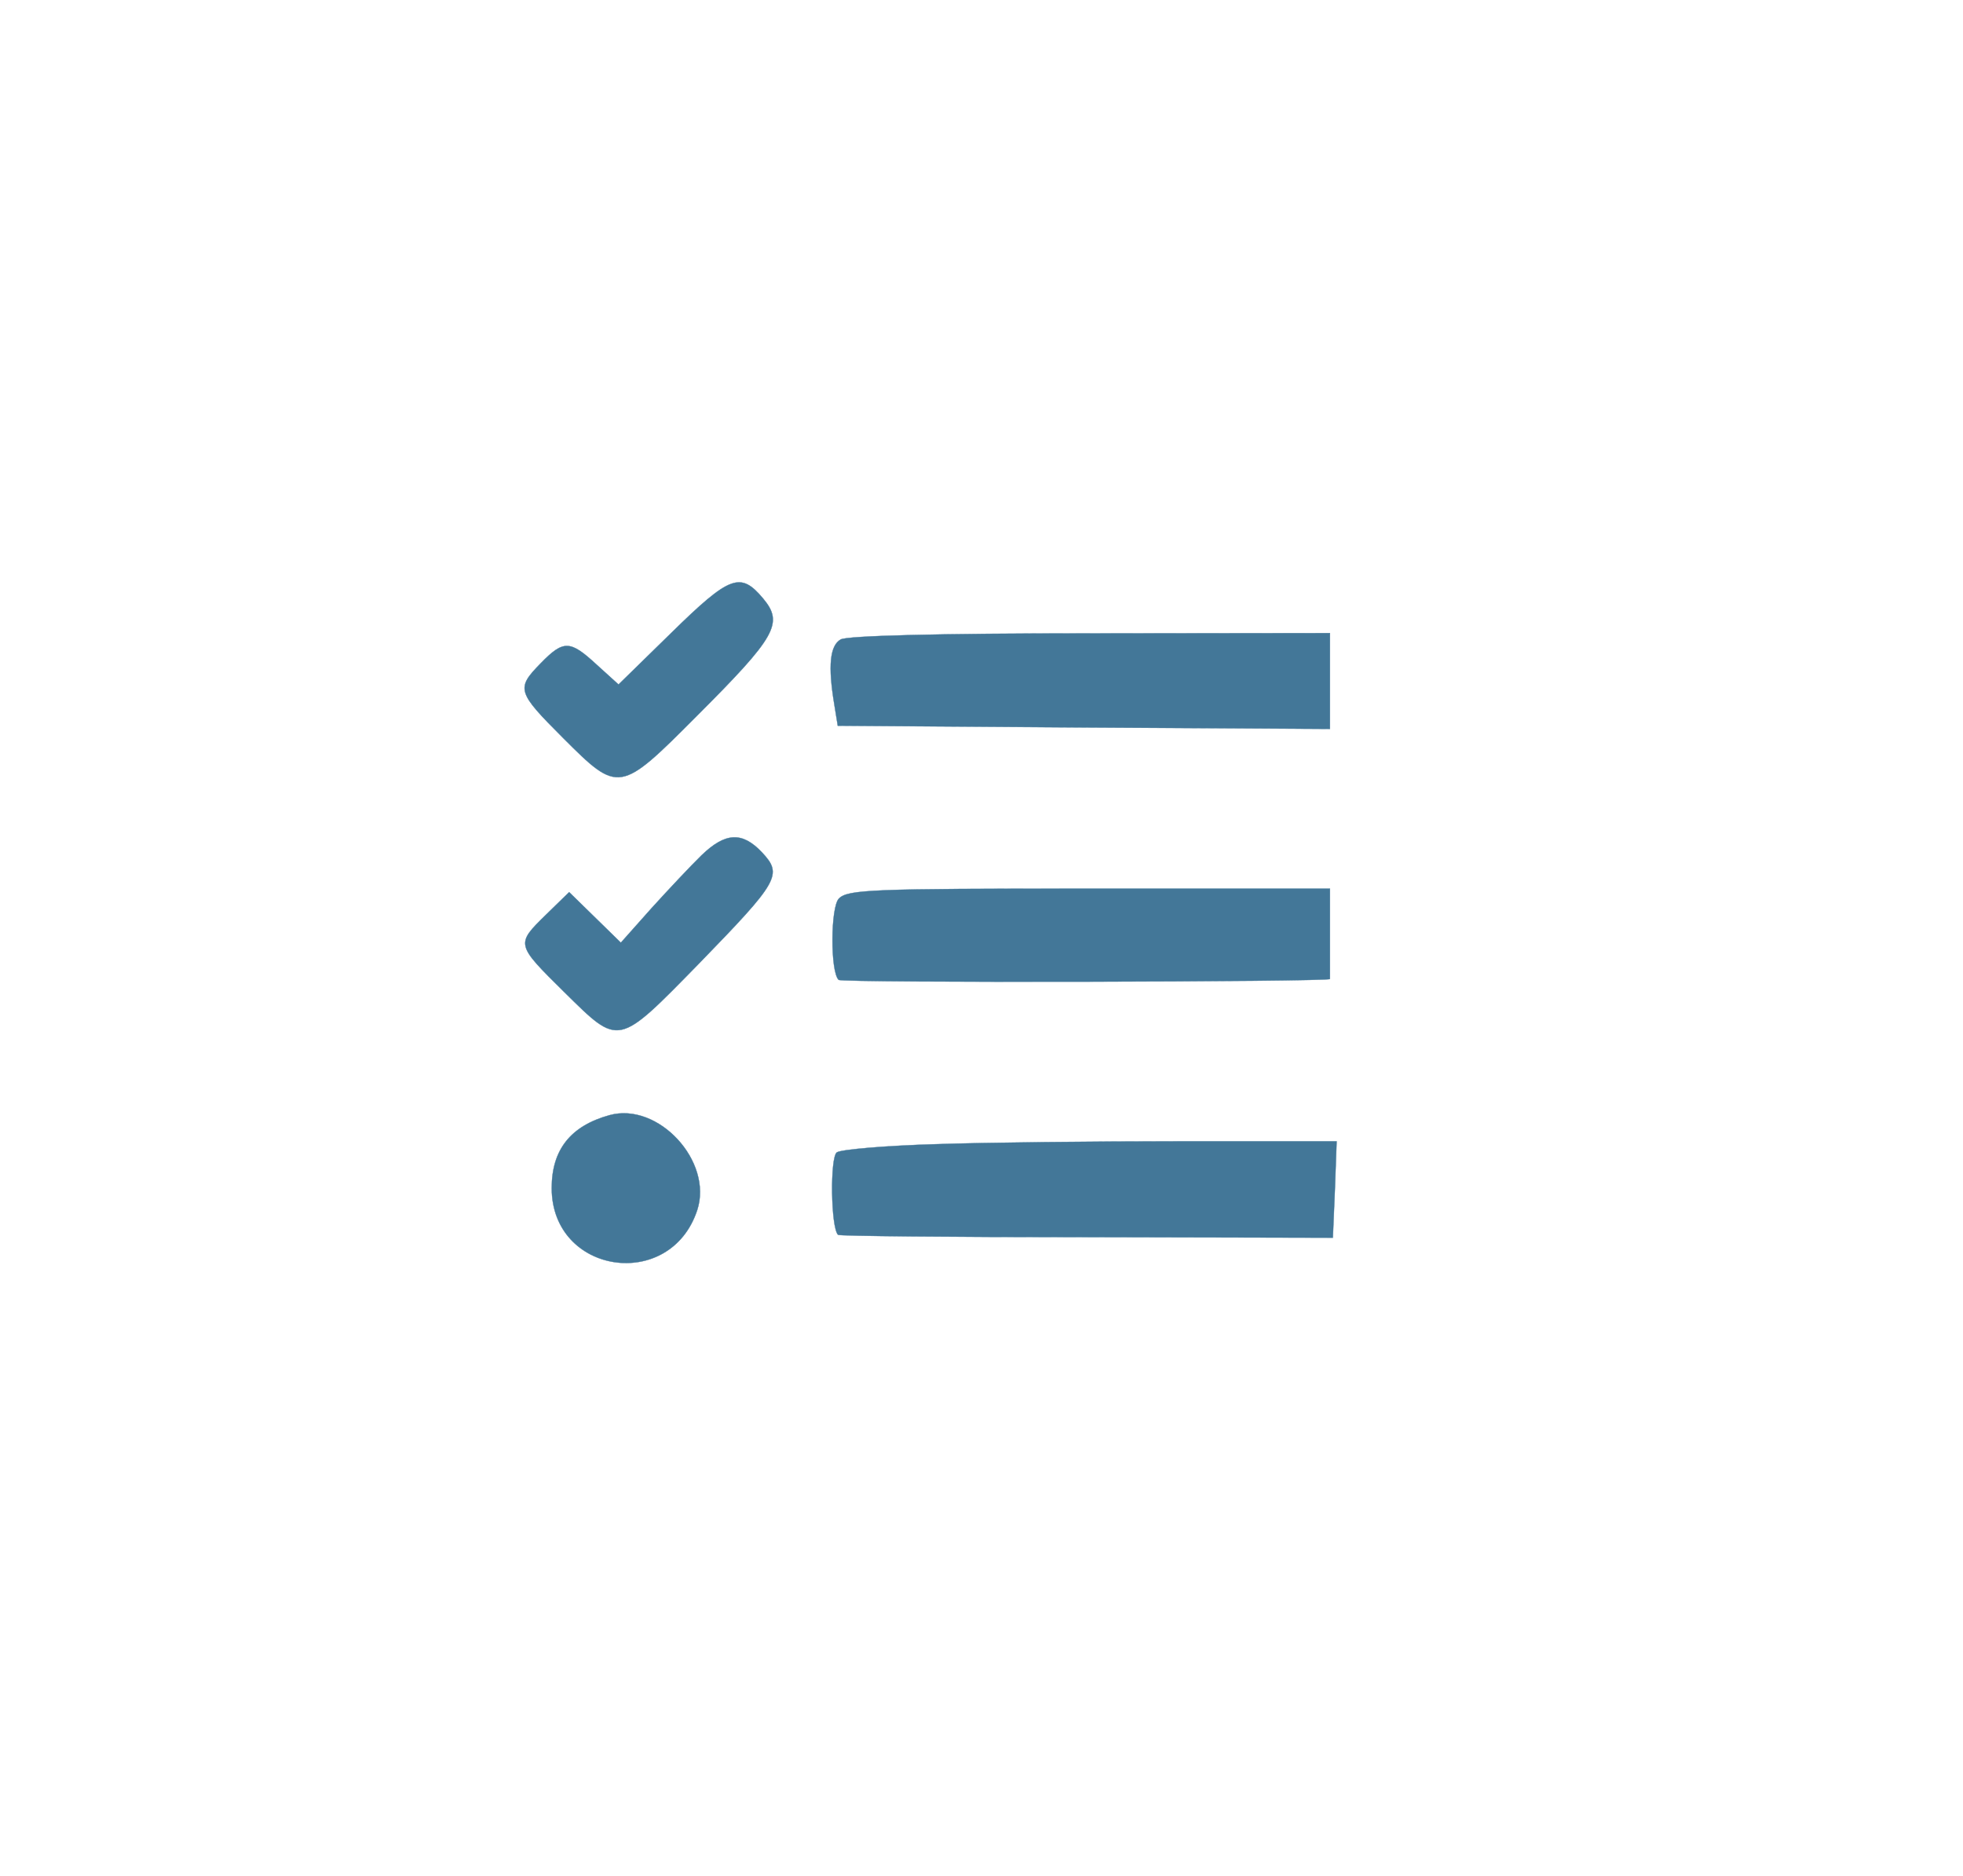 <?xml version="1.0" standalone="no"?>
<!DOCTYPE svg PUBLIC "-//W3C//DTD SVG 20010904//EN" "http://www.w3.org/TR/2001/REC-SVG-20010904/DTD/svg10.dtd">
<svg version="1.0" xmlns="http://www.w3.org/2000/svg" width="338pt" height="323pt" viewBox="0 0 338 323" preserveAspectRatio="xMidYMid meet">
  <g transform="translate(0,323) scale(0.05,-0.05)" fill="#437798" stroke="#437798">
    <path d="M2312 4281 l-182 -178 -75 68 c-92 85 -114 86 -193 5 -85 -87 -82
-98 77 -257 192 -192 195 -191 461 76 273 273 299 319 228 404 -78 93 -114 80
-316 -118z" />
    <path d="M2895 4258 c-37 -21 -44 -91 -22 -223 l12 -74 848 -6 847 -5 0 165 0
165 -825 -1 c-523 0 -838 -8 -860 -21z" />
    <path d="M2416 3515 c-37 -36 -114 -118 -173 -183 l-105 -118 -89 87 -89 87
-80 -78 c-104 -102 -104 -101 64 -267 190 -187 181 -189 463 99 276 284 289
306 217 383 -68 72 -126 69 -208 -10z" />
    <path d="M2889 3366 c-29 -29 -30 -252 -1 -280 10 -11 1692 -7 1692 3 0 6 0
79 0 161 l0 150 -829 0 c-749 0 -831 -3 -862 -34z" />
    <path d="M2099 2620 c-134 -37 -199 -119 -199 -251 0 -297 408 -358 501 -76
55 168 -134 373 -302 327z" />
    <path d="M3220 2520 c-170 -5 -322 -18 -338 -28 -24 -16 -21 -259 4 -284 3 -4
388 -8 855 -8 l849 -2 7 166 6 166 -536 0 c-296 0 -676 -4 -847 -10z" />
  </g>
</svg>